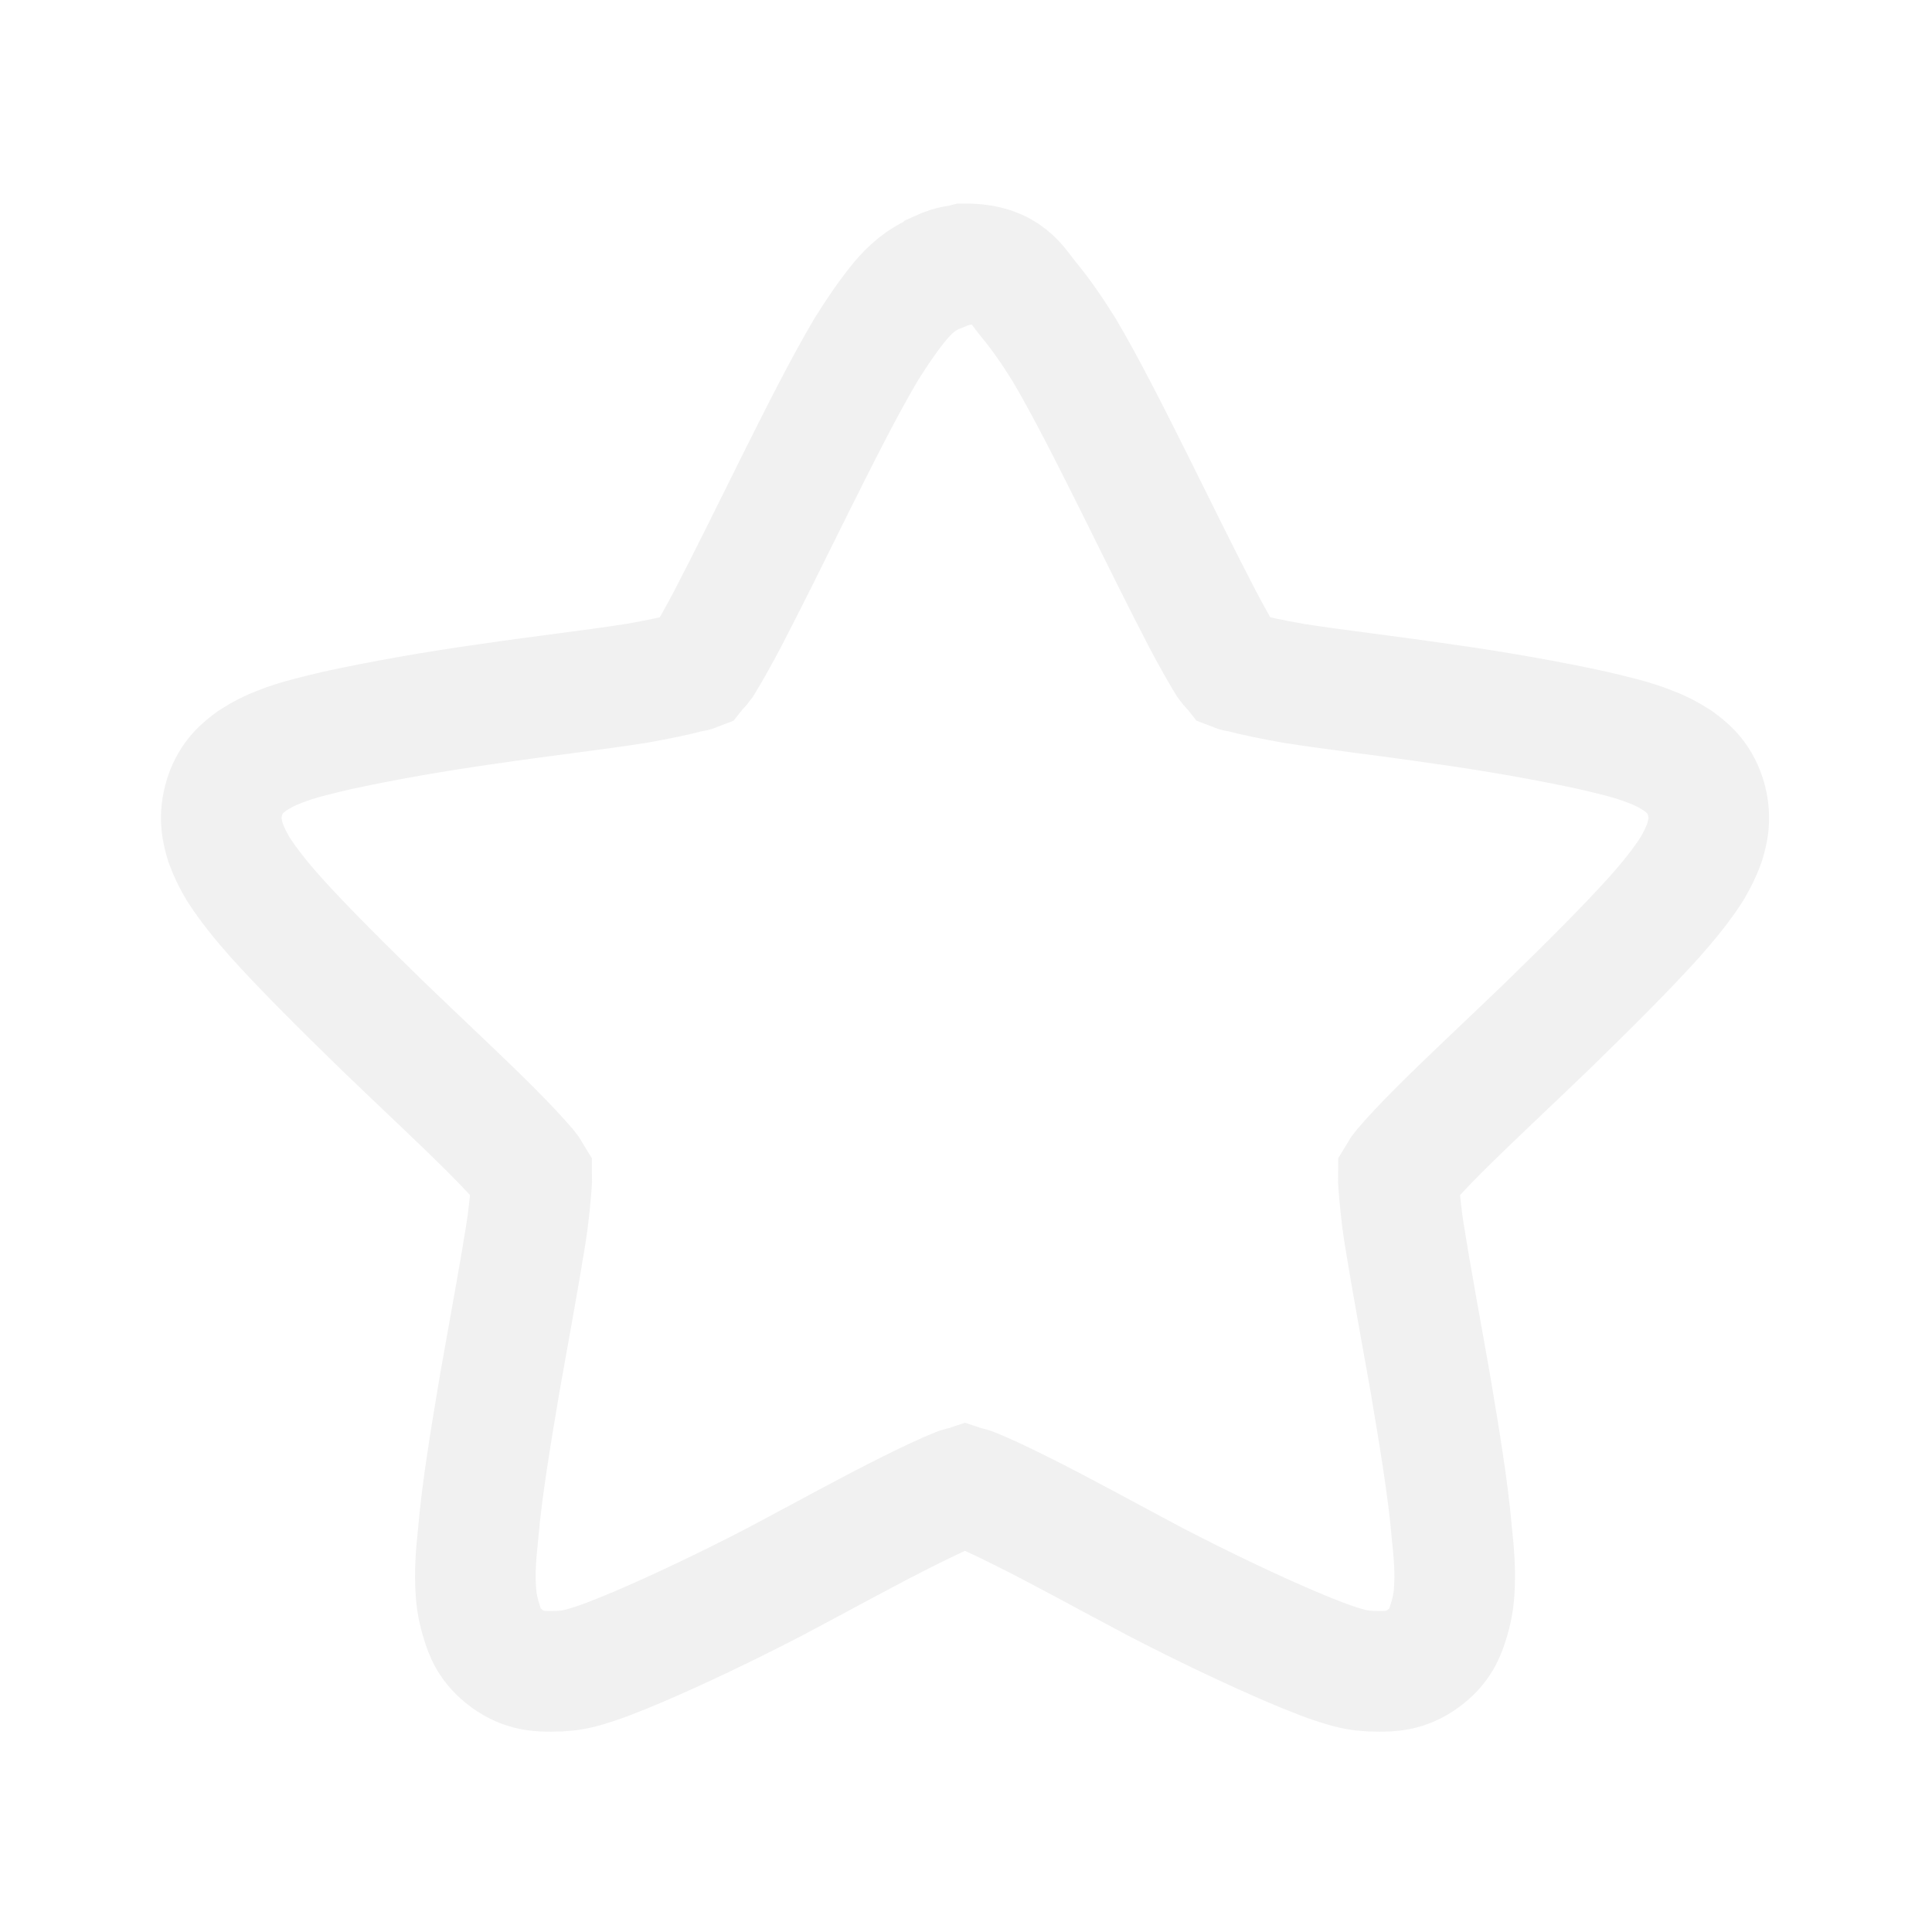 <svg width="16" xmlns="http://www.w3.org/2000/svg" height="16" viewBox="0 0 16 16" xmlns:xlink="http://www.w3.org/1999/xlink">
<path style="stroke-opacity:.4;fill:none;stroke:#dcdcdc;stroke-width:3" d="M 24 6.562 C 23.953 6.574 23.906 6.586 23.859 6.598 C 23.684 6.609 23.52 6.668 23.367 6.738 C 23.355 6.75 23.344 6.762 23.332 6.773 C 22.887 6.949 22.617 7.219 22.406 7.465 C 22.113 7.816 21.832 8.227 21.539 8.695 C 20.977 9.645 20.379 10.84 19.781 12.035 C 19.184 13.242 18.586 14.449 18.105 15.375 C 17.859 15.844 17.637 16.23 17.473 16.5 C 17.414 16.582 17.367 16.617 17.32 16.676 C 17.262 16.699 17.203 16.711 17.121 16.723 C 16.816 16.805 16.371 16.898 15.844 16.992 C 14.812 17.156 13.465 17.309 12.117 17.508 C 10.781 17.695 9.469 17.93 8.391 18.164 C 7.852 18.293 7.383 18.398 6.949 18.574 C 6.727 18.656 6.516 18.762 6.281 18.914 C 6.059 19.078 5.754 19.301 5.59 19.805 C 5.426 20.32 5.531 20.695 5.613 20.965 C 5.707 21.223 5.812 21.422 5.93 21.621 C 6.188 22.02 6.492 22.395 6.855 22.805 C 7.594 23.625 8.555 24.574 9.516 25.512 C 10.488 26.449 11.461 27.352 12.211 28.102 C 12.574 28.465 12.902 28.816 13.102 29.051 C 13.16 29.121 13.184 29.156 13.219 29.215 C 13.219 29.285 13.23 29.344 13.219 29.426 C 13.195 29.73 13.16 30.176 13.078 30.691 C 12.914 31.723 12.668 33.047 12.434 34.371 C 12.211 35.695 11.988 37.02 11.895 38.109 C 11.836 38.66 11.801 39.117 11.836 39.586 C 11.848 39.809 11.895 40.066 11.977 40.324 C 12.059 40.594 12.176 40.934 12.609 41.25 C 13.043 41.566 13.43 41.566 13.711 41.566 C 13.992 41.566 14.203 41.543 14.438 41.484 C 14.883 41.367 15.34 41.18 15.844 40.969 C 16.863 40.535 18.094 39.949 19.289 39.328 C 20.484 38.695 21.668 38.039 22.617 37.57 C 23.086 37.336 23.508 37.137 23.801 37.02 C 23.883 36.984 23.93 36.984 24 36.961 C 24.07 36.984 24.117 36.984 24.199 37.02 C 24.492 37.137 24.914 37.336 25.383 37.57 C 26.332 38.039 27.516 38.695 28.711 39.328 C 29.906 39.949 31.137 40.535 32.156 40.969 C 32.66 41.18 33.117 41.367 33.562 41.484 C 33.797 41.543 34.008 41.566 34.289 41.566 C 34.57 41.566 34.957 41.566 35.391 41.25 C 35.824 40.934 35.941 40.594 36.023 40.324 C 36.105 40.066 36.152 39.809 36.164 39.586 C 36.199 39.117 36.164 38.66 36.105 38.109 C 36.012 37.02 35.789 35.695 35.566 34.371 C 35.332 33.047 35.086 31.723 34.922 30.691 C 34.84 30.176 34.805 29.73 34.781 29.426 C 34.77 29.344 34.781 29.285 34.781 29.215 C 34.816 29.156 34.84 29.121 34.898 29.051 C 35.098 28.816 35.426 28.465 35.789 28.102 C 36.539 27.352 37.512 26.449 38.484 25.512 C 39.445 24.574 40.406 23.625 41.145 22.805 C 41.508 22.395 41.812 22.02 42.07 21.621 C 42.188 21.422 42.293 21.223 42.387 20.965 C 42.469 20.695 42.574 20.32 42.41 19.805 C 42.246 19.301 41.941 19.078 41.719 18.914 C 41.484 18.762 41.273 18.656 41.051 18.574 C 40.617 18.398 40.148 18.293 39.609 18.164 C 38.531 17.93 37.219 17.695 35.883 17.508 C 34.535 17.309 33.188 17.156 32.156 16.992 C 31.629 16.898 31.184 16.805 30.879 16.723 C 30.797 16.711 30.738 16.699 30.68 16.676 C 30.633 16.617 30.586 16.582 30.527 16.5 C 30.363 16.23 30.141 15.844 29.895 15.375 C 29.414 14.449 28.816 13.242 28.219 12.035 C 27.621 10.84 27.023 9.645 26.461 8.695 C 26.168 8.227 25.887 7.816 25.594 7.465 C 25.289 7.102 25.066 6.562 24 6.562 Z " transform="scale(.333)"/>
</svg>
